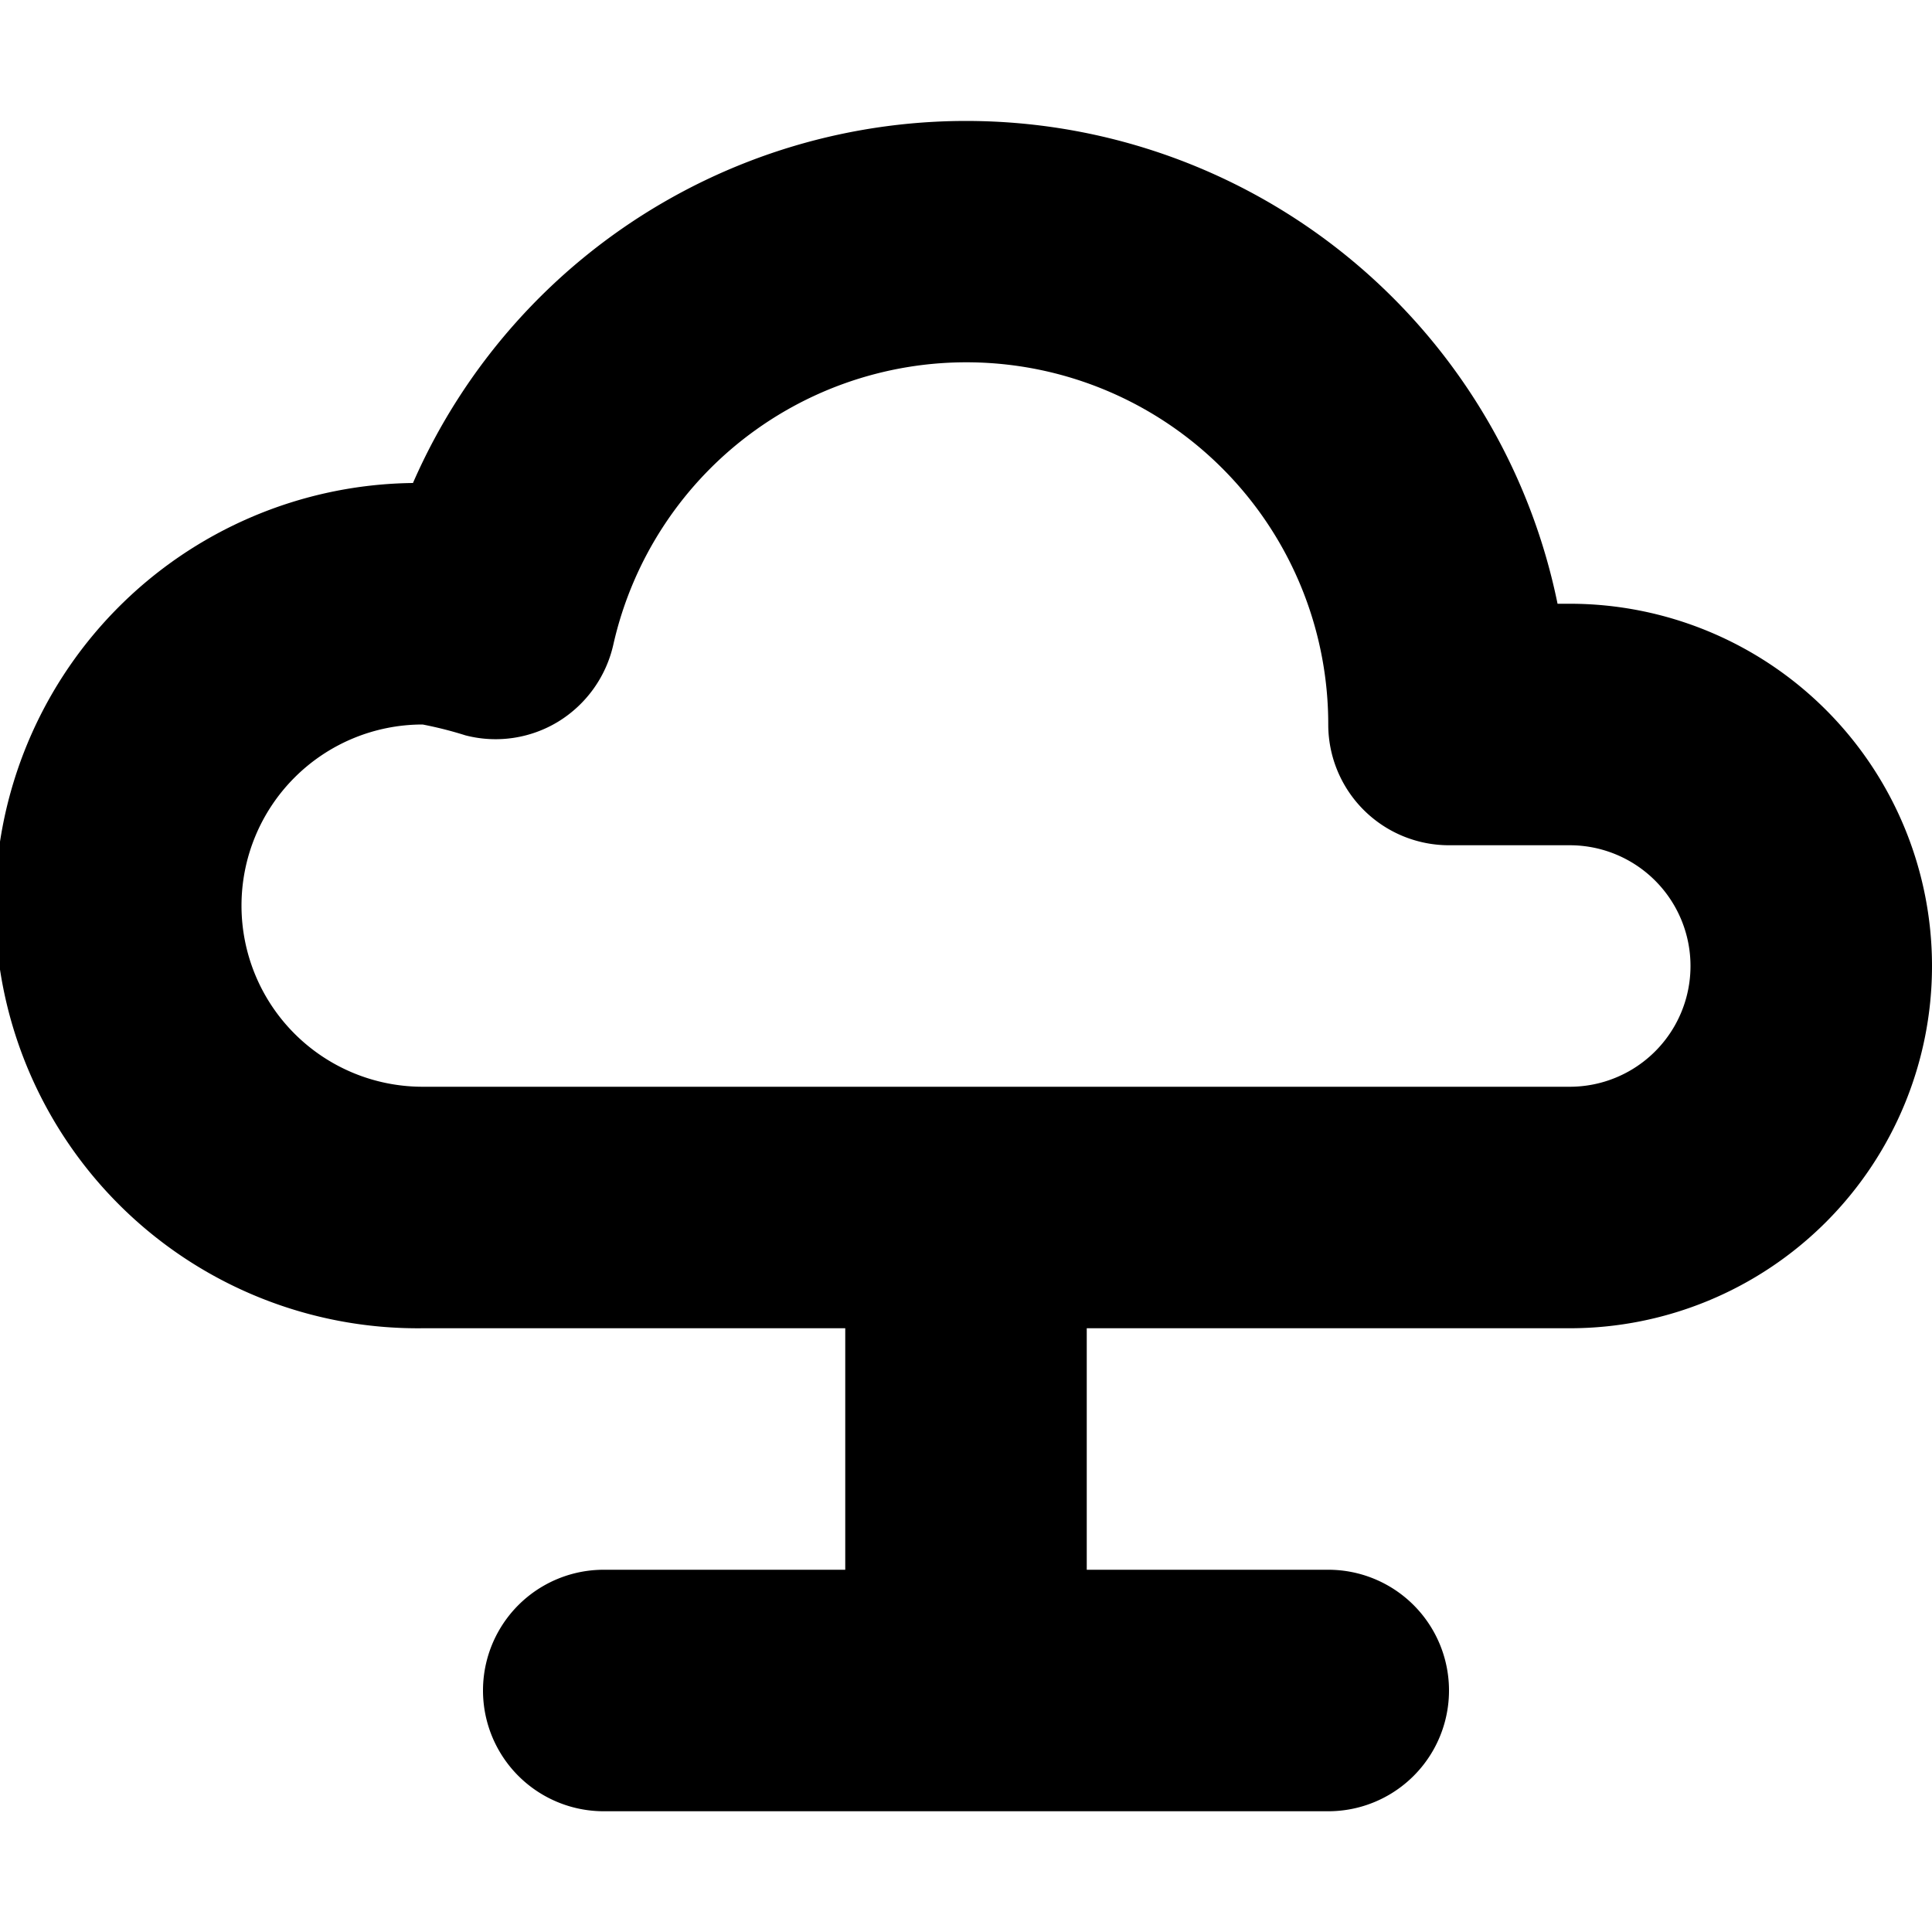 <svg xmlns="http://www.w3.org/2000/svg" viewBox="0 0 16 16">
  <title>cloud computing, network, server, connection, sharing</title>
  <path d="M13,5h-.101A4.999,4.999,0,0,0,3.42,4a3.5,3.5,0,0,0,.08,7H7v2H5a1,1,0,0,0,0,2h6a1,1,0,0,0,0-2H9V11h4a3,3,0,0,0,0-6Zm0,4H3.5a1.5,1.5,0,0,1,0-3,3.174,3.174,0,0,1,.355.09.996.996,0,0,0,.77-.115A1.008,1.008,0,0,0,5.079,5.34,2.997,2.997,0,0,1,11,6a1,1,0,0,0,1,1h1a1,1,0,0,1,0,2Z"/>
</svg>
